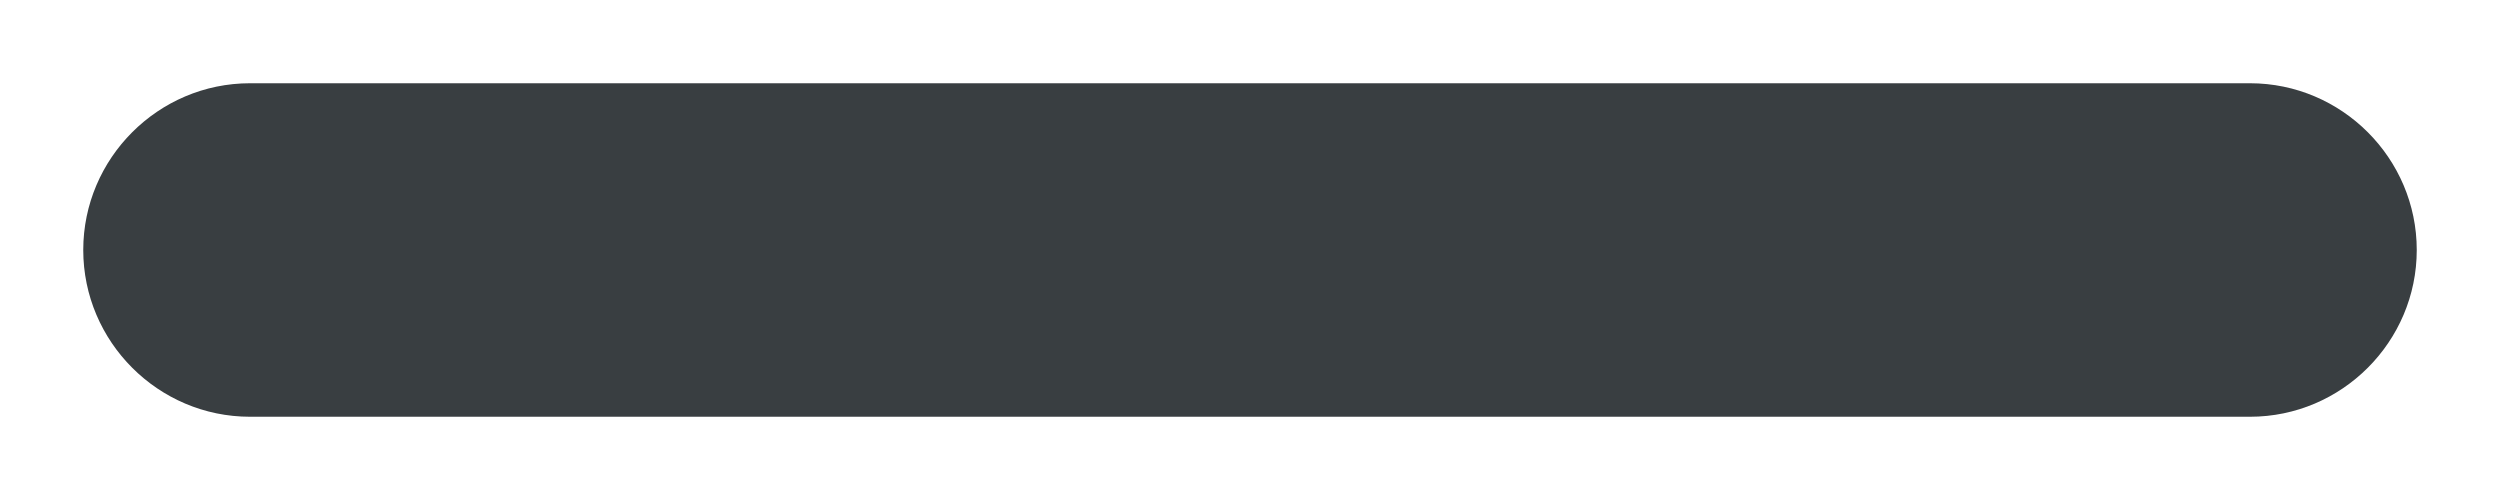 
<svg width="10" height="2" viewBox="0 0 10 2" fill="none" xmlns="http://www.w3.org/2000/svg">
<path d="M9 1.667H1C0.633 1.667 0.333 1.367 0.333 1C0.333 0.633 0.633 0.333 1 0.333H9C9.367 0.333 9.667 0.633 9.667 1C9.667 1.367 9.367 1.667 9 1.667Z" fill="#393E41"/>
</svg>